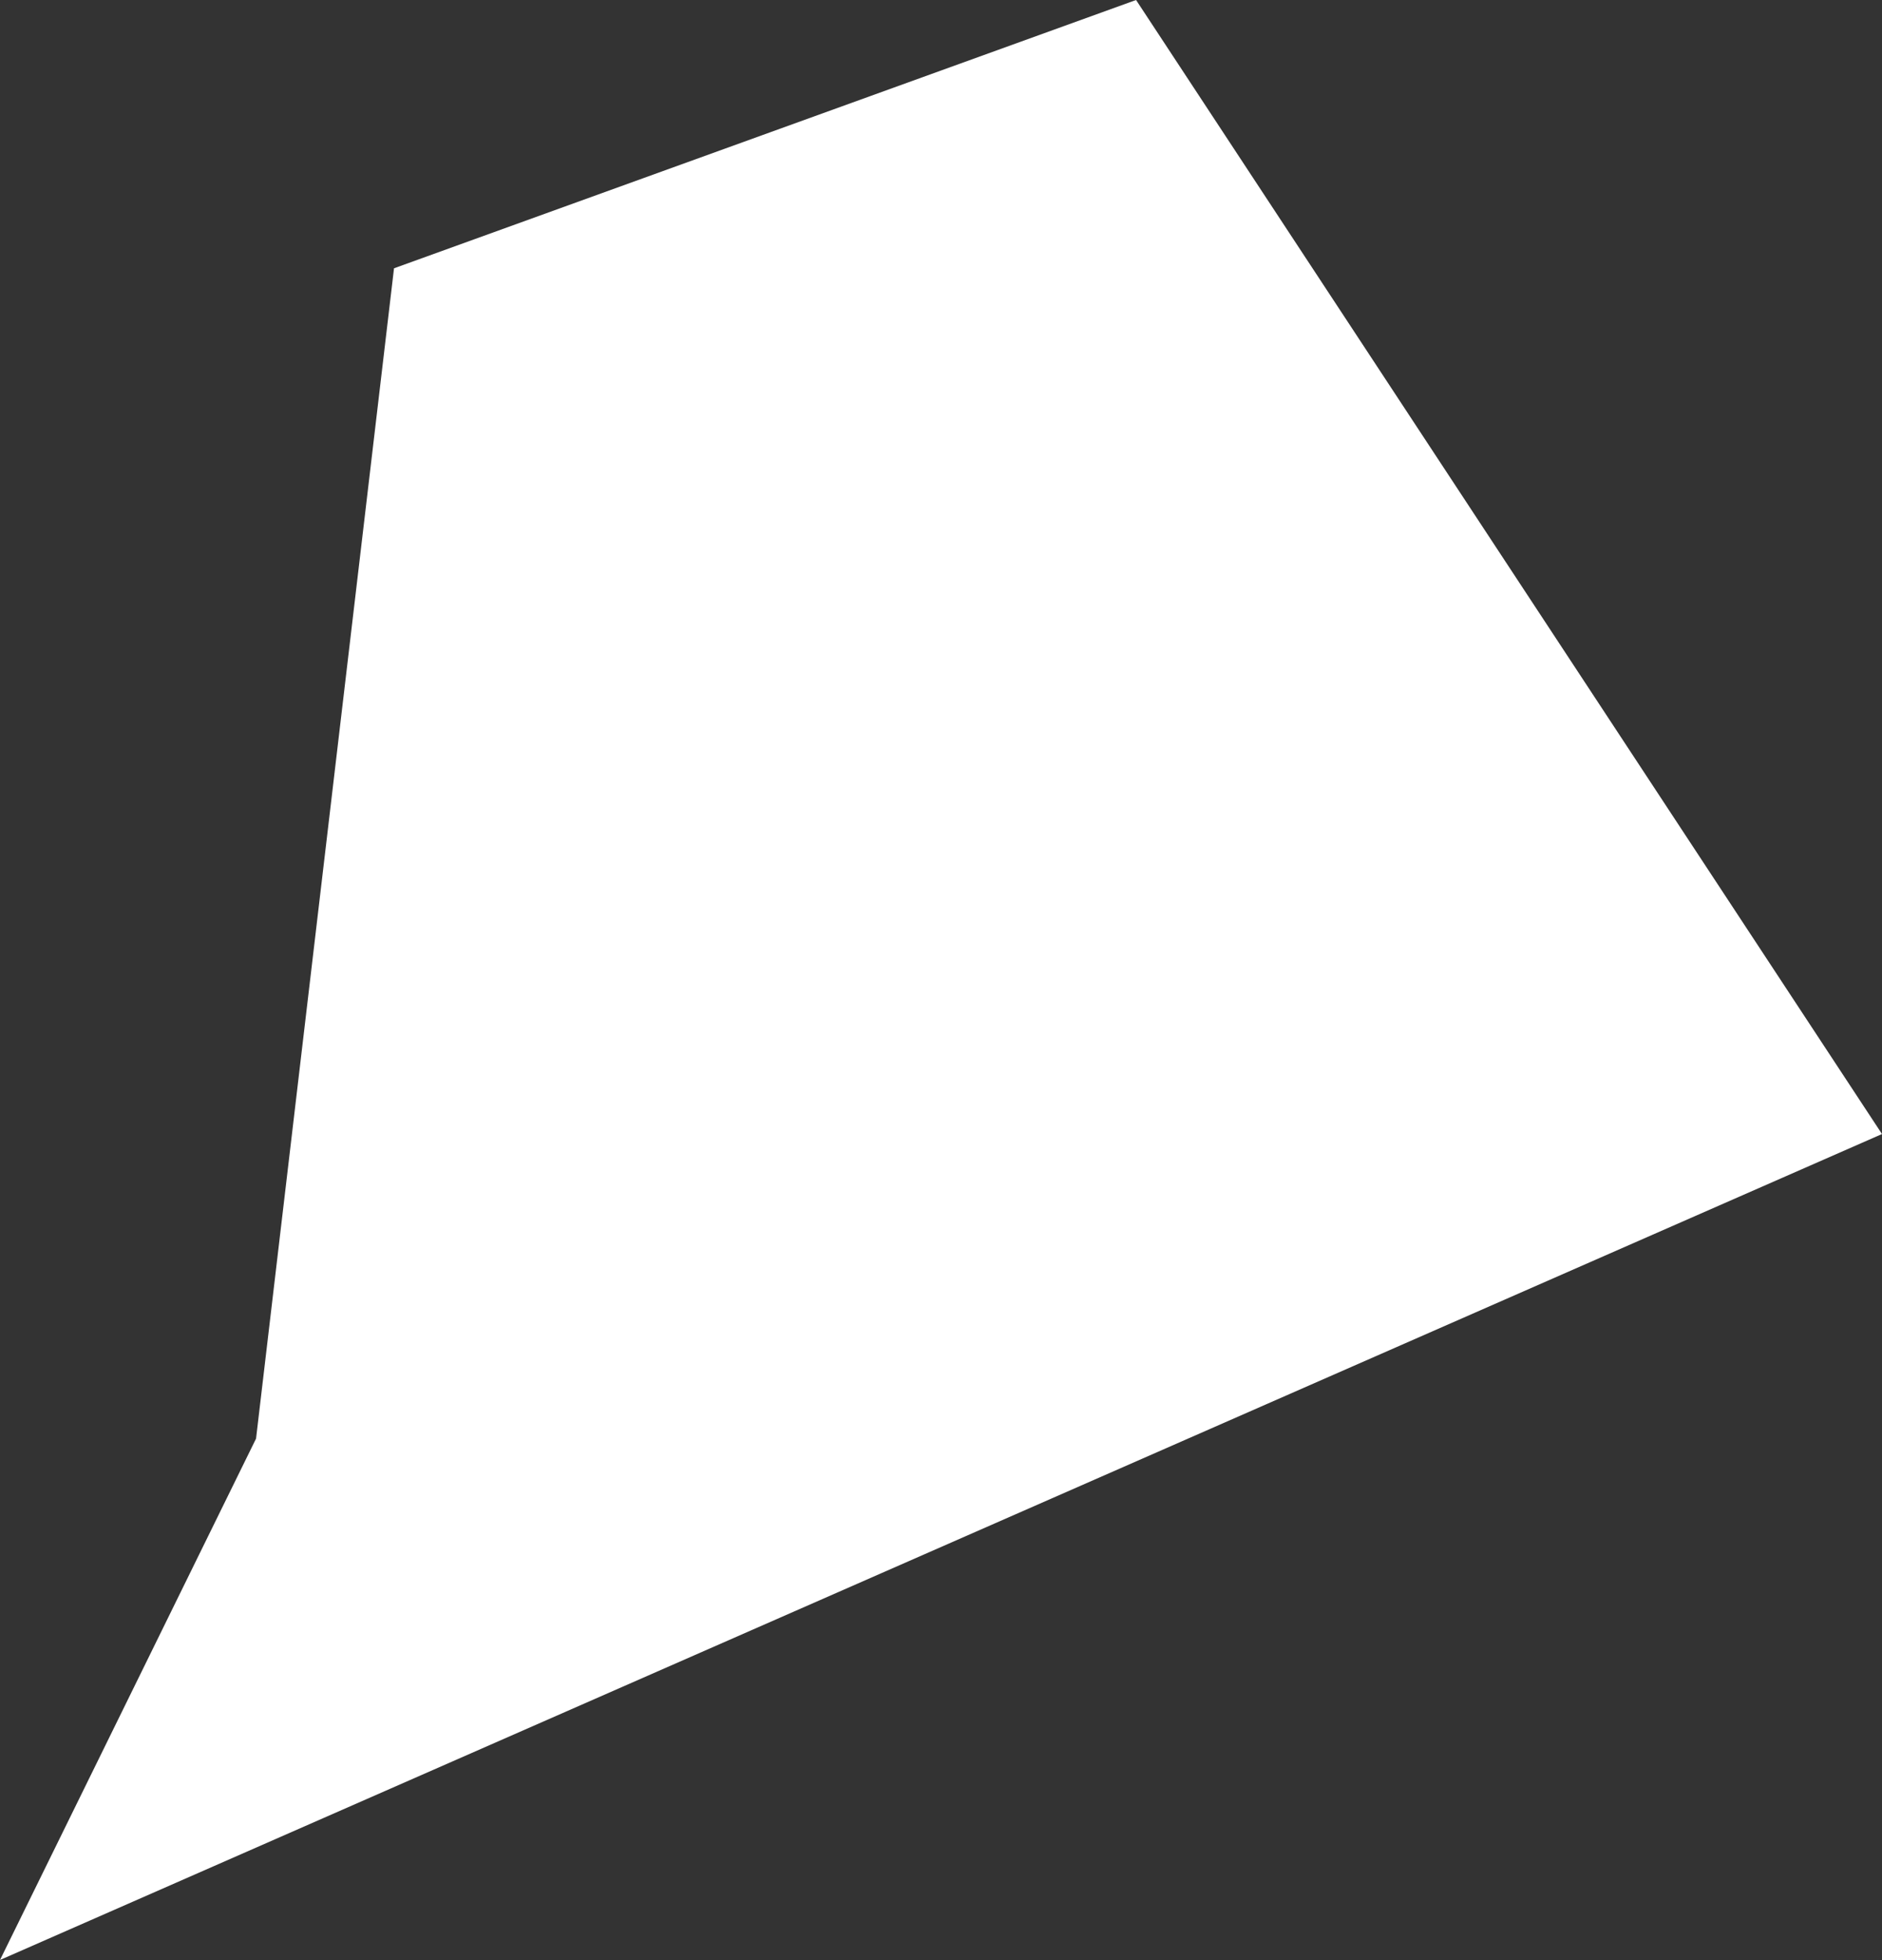 <?xml version="1.0" encoding="UTF-8" standalone="no"?>
<svg xmlns:xlink="http://www.w3.org/1999/xlink" height="251.3px" width="241.45px" xmlns="http://www.w3.org/2000/svg">
  <rect width="100%" height="100%" fill="#333333" stroke="none"/>
  <g transform="matrix(1.0, 0.0, 0.0, 1.0, 44.85, 122.4)">
    <path d="M100.9 -122.4 L196.6 23.0 -44.85 128.9 -12.0 62.05 5.7 -88.0 100.9 -122.4" fill="#ffffff" fill-rule="evenodd" stroke="none"/>
  </g>
</svg>
